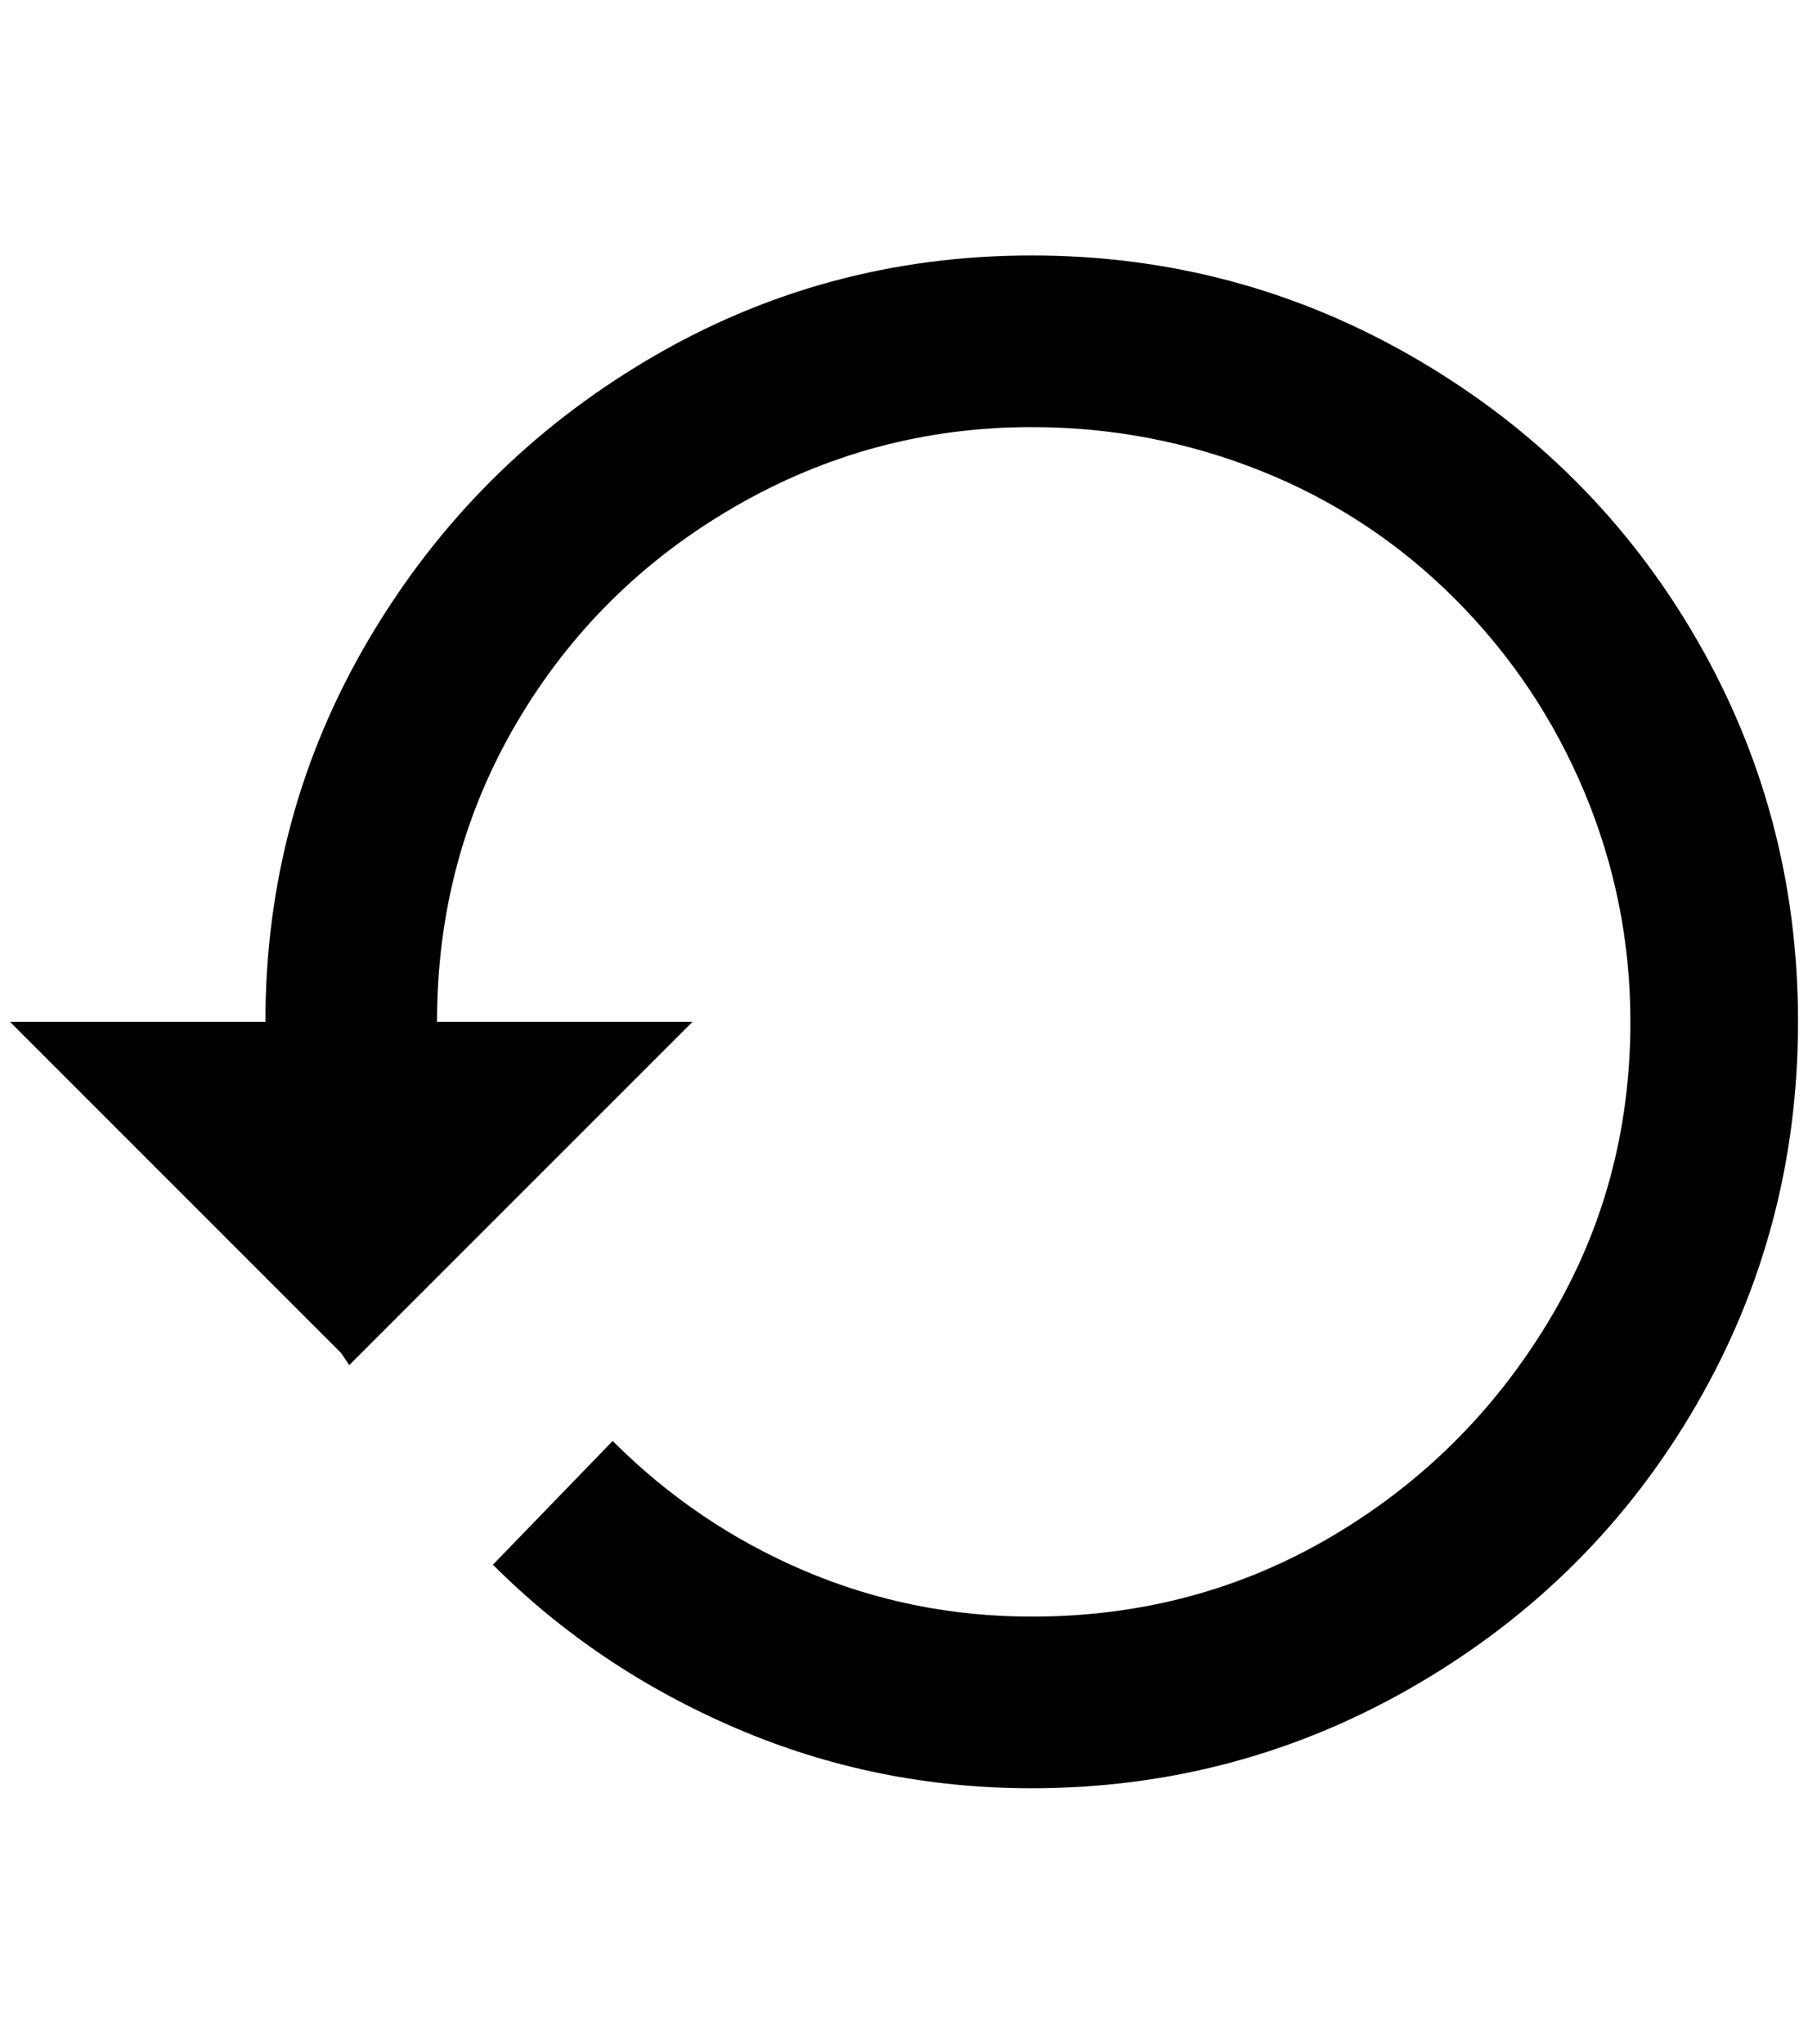<?xml version="1.0" standalone="no"?>
<!DOCTYPE svg PUBLIC "-//W3C//DTD SVG 1.1//EN" "http://www.w3.org/Graphics/SVG/1.1/DTD/svg11.dtd" >
<svg xmlns="http://www.w3.org/2000/svg" xmlns:xlink="http://www.w3.org/1999/xlink" version="1.1" viewBox="-10 0 1812 2048">
   <path fill="currentColor"
d="M1024 256q-208 0 -384 104t-280 280t-104 384h-256l332 332l8 12l344 -344h-256q0 -164 80 -300t218 -216t298 -80q120 0 230 44t194 128t130 194t46 230q0 164 -82 300t-218 216t-300 80q-120 0 -228 -46t-192 -130l-120 124q104 104 244 164t296 60q208 0 386 -104
t280 -280t102 -384t-102 -384t-280 -280t-386 -104z" />
</svg>
